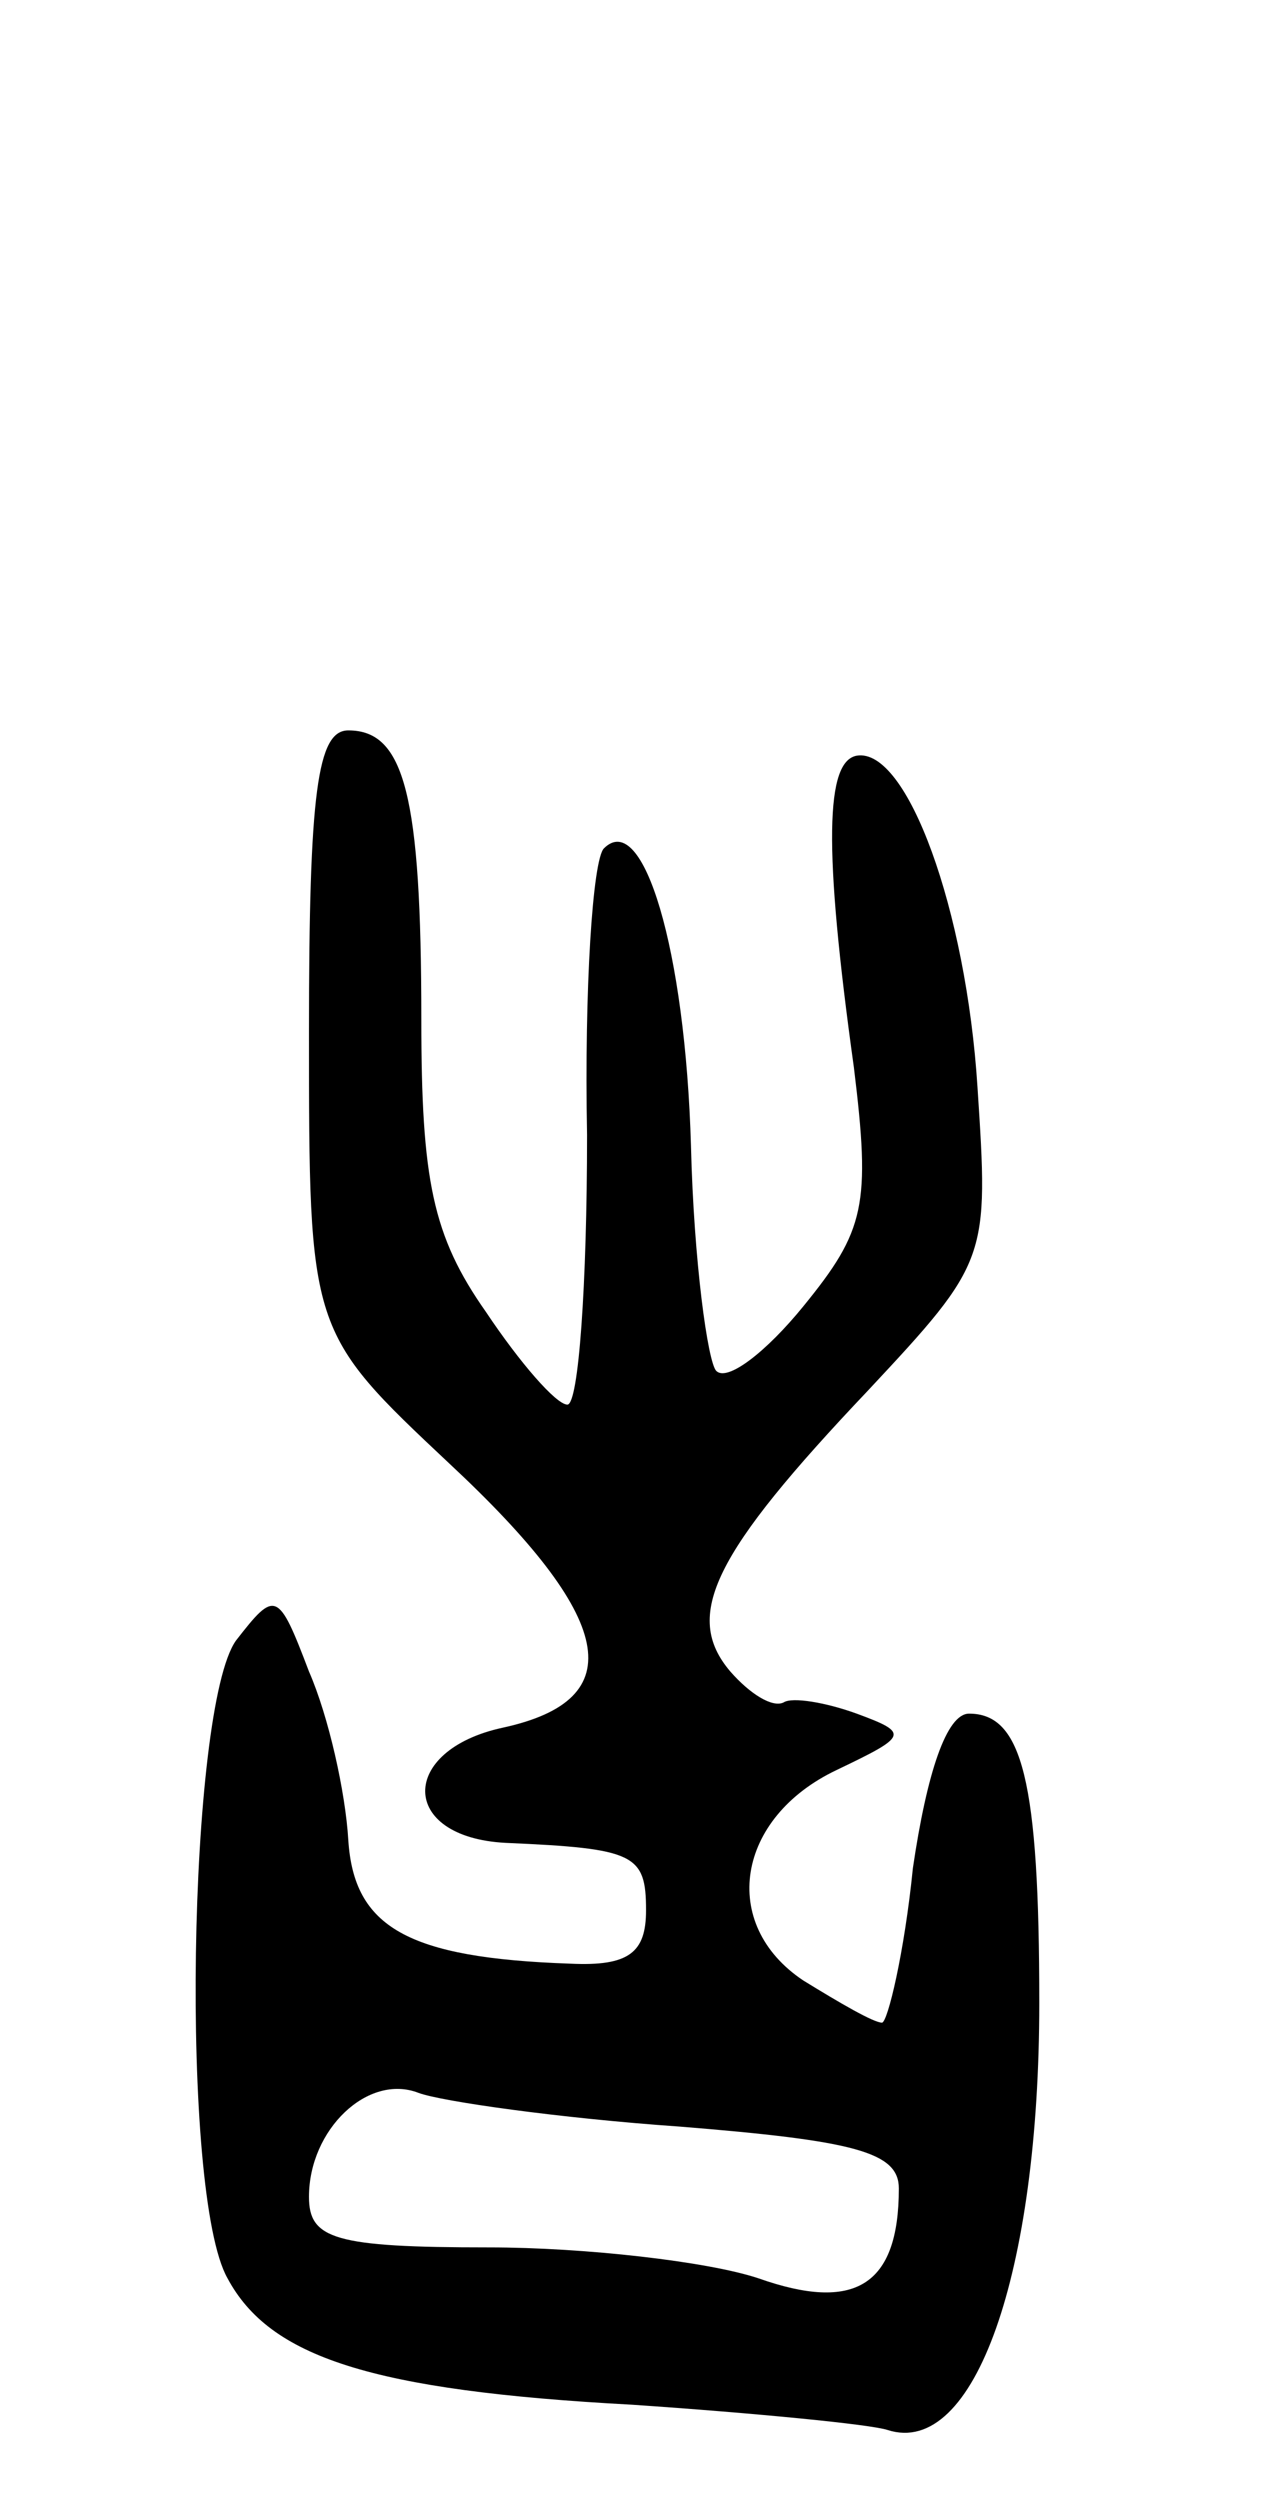 <svg version="1.0" xmlns="http://www.w3.org/2000/svg"
 width="45pt" height="89pt" viewBox="0 0 45 89"
 preserveAspectRatio="xMidYMid meet">
<g transform="translate(0,89) scale(0.1,-0.1)"
fill="#000000" stroke="none">
<path d="M110 523 c0 -107 0 -107 50 -154 59 -55 65 -84 19 -94 -37 -8 -37
-39 1 -41 46 -2 50 -4 50 -24 0 -15 -6 -20 -27 -19 -58 2 -77 13 -79 44 -1 17
-7 44 -14 60 -11 29 -12 29 -26 11 -17 -24 -20 -197 -3 -227 15 -28 51 -40
144 -45 44 -3 85 -7 91 -9 31 -10 54 56 54 152 0 79 -6 103 -25 103 -8 0 -15
-21 -20 -55 -3 -30 -9 -55 -11 -55 -3 0 -15 7 -28 15 -30 20 -24 58 12 75 25
12 26 13 7 20 -11 4 -23 6 -26 4 -4 -2 -12 3 -19 11 -17 20 -6 42 49 100 43
46 43 47 39 108 -4 63 -25 121 -43 118 -11 -2 -12 -32 -1 -111 6 -49 4 -58
-18 -85 -13 -16 -27 -27 -31 -23 -3 3 -8 39 -9 80 -2 70 -17 120 -31 106 -4
-4 -7 -50 -6 -102 0 -53 -3 -96 -7 -96 -4 0 -17 15 -29 33 -19 27 -23 47 -23
104 0 80 -6 103 -26 103 -11 0 -14 -22 -14 -107z m132 -390 c62 -5 78 -9 78
-22 0 -35 -16 -44 -50 -32 -18 6 -62 11 -96 11 -55 0 -64 3 -64 18 0 24 21 44
39 37 8 -3 50 -9 93 -12z"/>
</g>
</svg>
